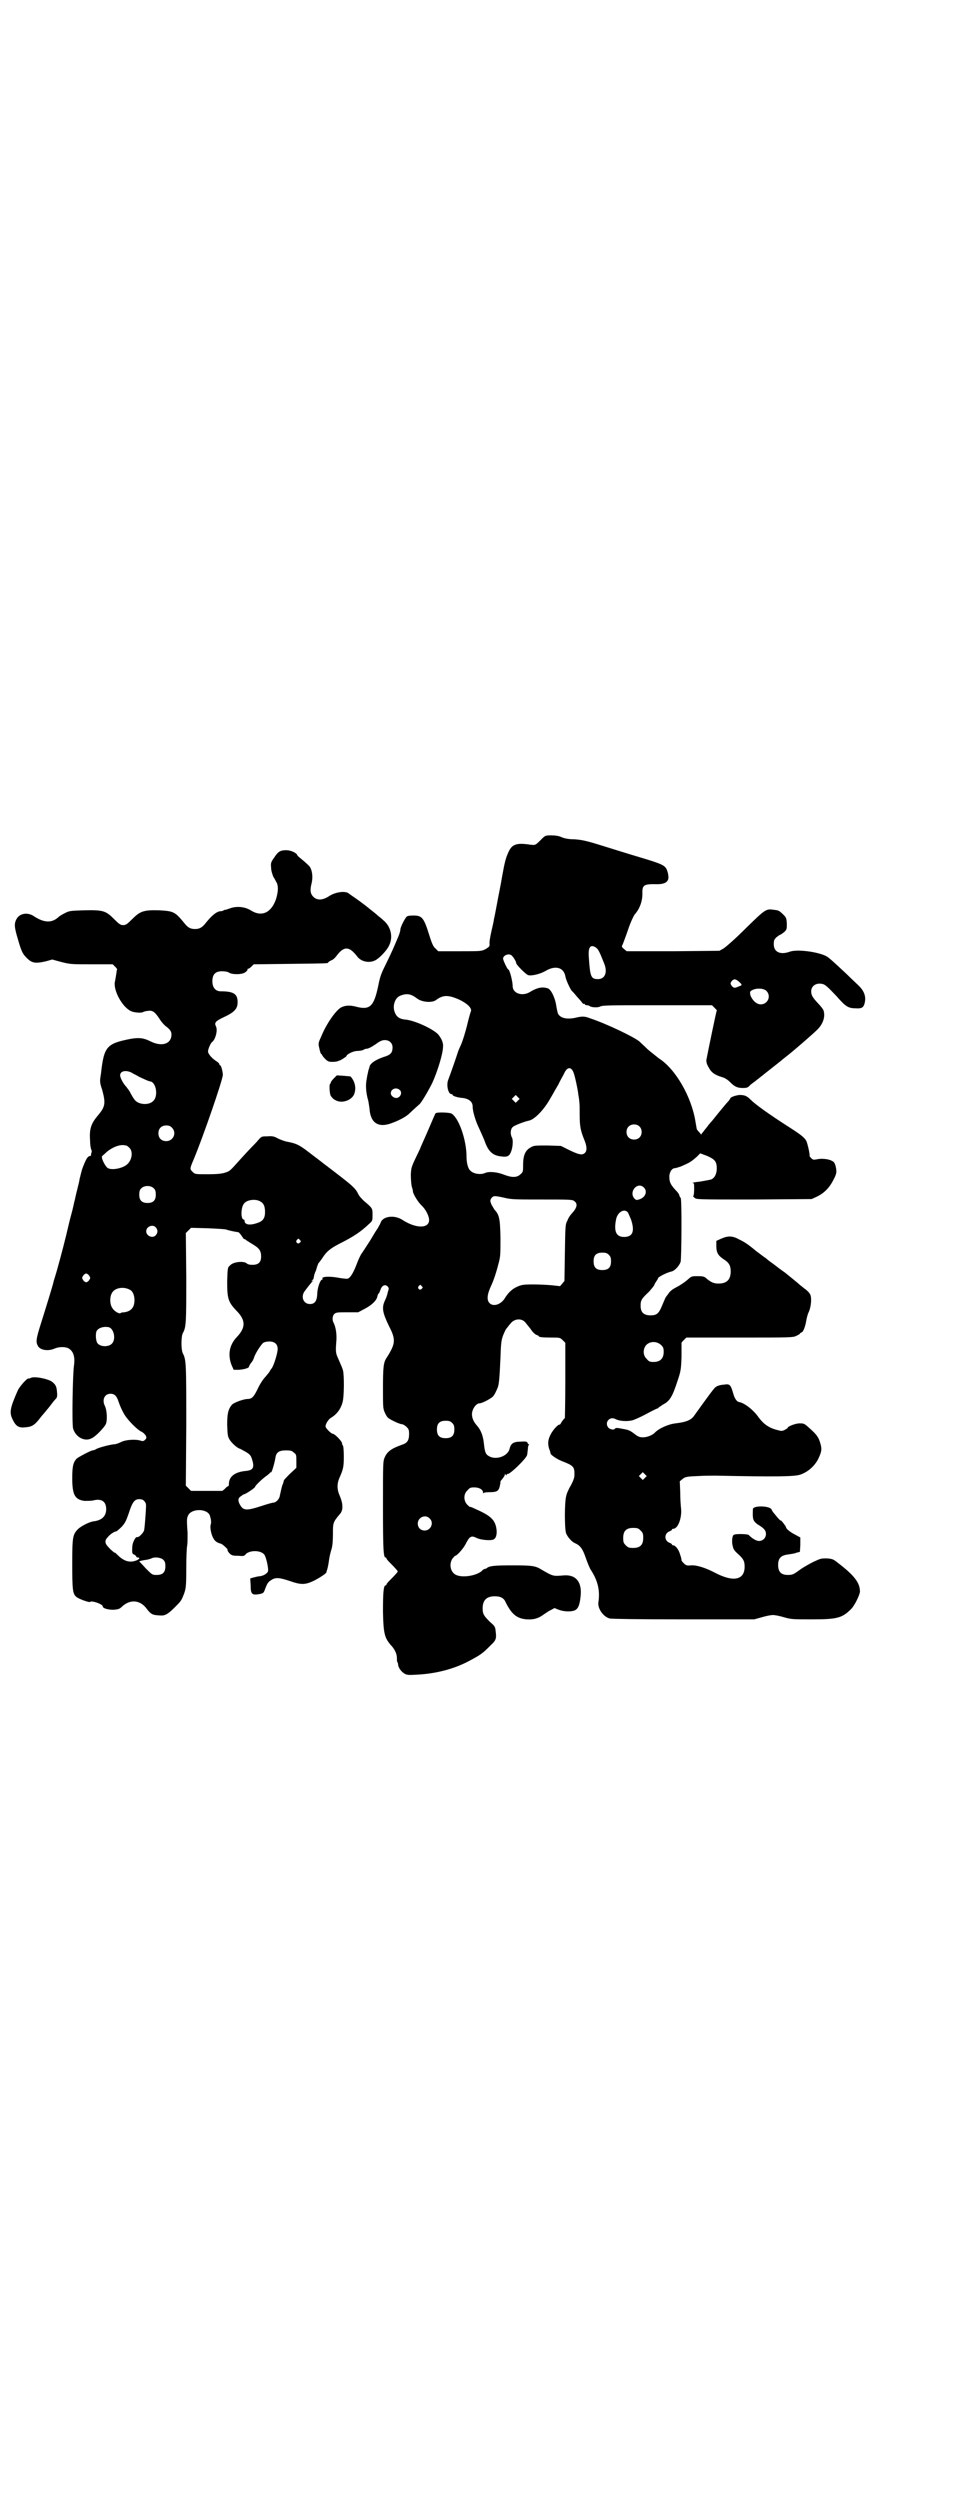 <?xml version="1.0" standalone="no"?>
<!DOCTYPE svg PUBLIC "-//W3C//DTD SVG 20010904//EN"
 "http://www.w3.org/TR/2001/REC-SVG-20010904/DTD/svg10.dtd">
<svg version="1.0" xmlns="http://www.w3.org/2000/svg"
 width="1111pt" height="2870pt" viewBox="0 0 1111 2870"
 preserveAspectRatio="xMidYMid meet">
<g transform="translate(0,2870) scale(0.5,-0.5)"
fill="#000000" stroke="none">
<path d="M1245 3814 c-15 -15 -14 -15 -29 -13 -28 4 -39 1 -47 -16 -7 -15 -9
-23 -15 -56 -3 -19 -9 -47 -12 -64 -3 -16 -6 -32 -7 -35 0 -3 -3 -16 -6 -29
-3 -13 -5 -26 -4 -29 0 -5 -1 -6 -9 -11 -10 -5 -10 -5 -59 -5 l-50 0 -6 6 c-5
4 -8 10 -14 29 -13 42 -17 47 -37 47 -10 0 -14 -1 -16 -3 -5 -6 -14 -24 -14
-29 0 -3 -2 -10 -5 -17 -3 -7 -8 -19 -12 -28 -4 -9 -12 -26 -18 -38 -9 -18
-12 -26 -16 -47 -10 -47 -19 -56 -52 -47 -12 3 -22 3 -31 -1 -12 -4 -36 -38
-48 -68 -7 -15 -7 -16 -4 -28 1 -6 3 -11 4 -12 1 0 2 -1 2 -2 0 -1 3 -5 7 -9
6 -6 8 -7 17 -7 6 0 12 1 13 2 1 0 2 1 3 1 2 0 16 9 16 10 0 4 14 11 23 12 6
0 12 1 15 2 3 2 6 3 7 3 5 0 11 3 23 11 9 7 15 9 20 9 11 0 18 -7 18 -17 0
-11 -4 -16 -15 -20 -23 -7 -36 -16 -38 -24 0 -2 -1 -4 -1 -4 0 0 -2 -5 -3 -12
-1 -3 -2 -10 -3 -16 -2 -11 -1 -27 3 -42 2 -6 3 -16 4 -22 2 -33 20 -45 50
-34 17 6 32 14 40 21 18 17 22 20 24 22 4 2 21 31 30 49 12 26 25 68 25 84 1
10 -5 21 -12 29 -14 13 -51 30 -73 33 -16 1 -23 7 -27 20 -4 15 3 31 14 35 15
6 25 4 39 -7 11 -8 34 -10 43 -3 16 12 28 12 53 1 19 -9 30 -20 27 -27 -1 -2
-5 -16 -9 -33 -4 -16 -10 -35 -13 -42 -3 -7 -7 -15 -8 -19 -2 -7 -18 -53 -22
-63 -5 -12 0 -33 7 -33 2 0 3 -1 3 -2 0 -2 10 -6 24 -7 14 -2 22 -9 22 -19 0
-12 7 -35 16 -53 4 -9 9 -20 11 -25 8 -24 18 -35 38 -37 14 -2 19 0 23 10 4 9
6 28 2 34 -4 8 -3 20 3 24 3 3 26 12 36 14 12 2 32 22 46 45 6 10 11 19 11 19
0 0 5 9 11 19 5 11 12 22 14 27 7 14 16 14 21 0 3 -7 10 -40 11 -51 1 -5 2
-12 2 -15 1 -4 1 -18 1 -31 0 -26 2 -36 11 -58 6 -15 6 -24 1 -29 -6 -6 -14
-4 -35 6 l-20 10 -30 1 c-26 0 -32 0 -37 -3 -15 -7 -20 -19 -20 -42 0 -14 0
-16 -6 -21 -8 -8 -20 -8 -38 -1 -15 6 -34 8 -43 4 -11 -5 -28 -2 -35 6 -5 5
-8 18 -8 31 0 38 -17 88 -34 99 -4 3 -34 4 -37 1 -1 -1 -8 -17 -16 -36 -8 -19
-18 -40 -20 -46 -20 -42 -20 -40 -21 -59 0 -11 1 -21 2 -27 2 -5 3 -11 3 -13
2 -7 11 -22 19 -30 10 -9 18 -25 18 -34 0 -20 -30 -20 -61 0 -18 12 -44 9 -50
-5 -1 -4 -5 -10 -7 -14 -3 -4 -11 -17 -18 -29 -8 -12 -16 -25 -19 -29 -3 -4
-8 -15 -12 -26 -9 -23 -16 -32 -22 -32 -3 0 -13 1 -23 3 -19 3 -36 2 -33 -3 1
-1 0 -2 -1 -2 -4 0 -11 -19 -11 -33 -1 -17 -6 -23 -17 -23 -14 0 -21 15 -13
28 5 7 16 21 19 24 3 2 3 2 0 1 -3 -2 -3 -1 0 2 2 2 3 4 3 6 0 1 1 4 1 6 1 2
2 5 2 6 1 1 3 6 4 11 2 5 3 9 4 10 1 1 5 6 9 12 9 14 17 21 38 32 34 17 50 28
68 45 9 8 9 8 9 22 0 15 0 15 -20 32 -4 4 -10 10 -12 14 -8 16 -10 18 -81 72
-10 8 -25 19 -34 26 -22 17 -29 20 -51 24 -4 1 -13 4 -19 7 -9 5 -13 6 -25 5
-13 0 -13 0 -21 -9 -4 -5 -11 -12 -15 -16 -4 -4 -16 -17 -26 -28 -25 -28 -24
-27 -37 -31 -8 -2 -18 -3 -39 -3 -28 0 -28 0 -34 6 -6 6 -6 7 3 28 21 50 67
183 67 194 0 8 -4 22 -6 22 -1 0 -2 1 -2 3 0 1 -3 4 -6 6 -10 6 -20 17 -20 23
0 5 6 20 10 22 7 6 13 27 8 36 -4 8 0 12 17 20 26 12 33 20 33 35 0 19 -9 25
-39 25 -12 0 -19 9 -19 23 0 16 7 23 22 23 7 0 13 -1 16 -3 7 -5 31 -5 38 1 3
2 5 5 5 6 -1 1 0 2 2 2 1 0 4 2 7 5 l5 5 83 1 c84 1 88 1 88 3 0 1 3 3 7 5 4
1 9 6 12 10 17 23 29 23 47 0 9 -13 28 -17 42 -10 10 5 27 23 32 34 10 20 4
44 -13 58 -5 5 -11 9 -13 11 -2 2 -7 6 -12 10 -5 4 -9 7 -10 8 -1 1 -10 8 -21
16 -11 8 -22 15 -24 17 -8 6 -30 3 -44 -6 -15 -10 -28 -11 -37 -2 -7 7 -8 15
-4 31 3 12 2 27 -3 36 -1 3 -9 10 -16 16 -7 6 -14 11 -14 13 -2 5 -15 11 -25
11 -14 0 -19 -3 -28 -17 -8 -11 -8 -13 -7 -24 0 -6 3 -15 5 -20 3 -4 6 -11 8
-14 4 -9 3 -22 -2 -38 -11 -31 -33 -41 -58 -25 -13 8 -31 10 -46 5 -6 -2 -11
-4 -13 -4 -2 0 -4 -1 -4 -2 -1 0 -3 -1 -5 -1 -9 0 -20 -8 -36 -28 -8 -10 -14
-13 -24 -13 -10 0 -16 3 -24 13 -22 27 -25 28 -58 30 -36 1 -44 -2 -62 -20
-12 -12 -15 -14 -21 -14 -6 0 -9 2 -21 14 -19 19 -25 21 -69 20 -30 -1 -33 -1
-43 -6 -6 -3 -13 -7 -15 -9 -16 -15 -34 -14 -58 2 -14 9 -32 6 -39 -7 -6 -11
-5 -19 3 -46 8 -28 11 -34 20 -43 12 -12 19 -14 45 -8 l14 4 22 -6 c20 -5 23
-5 69 -5 l48 0 6 -6 c3 -3 5 -6 4 -6 -1 -1 -1 -6 -2 -11 -1 -6 -2 -13 -3 -17
-4 -19 16 -57 36 -67 7 -4 24 -5 28 -3 2 1 7 3 12 3 10 2 16 -2 27 -19 5 -8
12 -15 15 -17 8 -6 12 -11 12 -18 0 -22 -22 -29 -48 -16 -16 8 -26 9 -45 6
-56 -11 -62 -17 -69 -80 -3 -18 -3 -20 3 -38 8 -30 7 -38 -10 -58 -16 -19 -20
-31 -18 -58 0 -11 2 -20 3 -21 1 -2 1 -4 0 -7 -1 -3 -1 -5 -1 -6 1 0 0 -1 -2
-1 -2 0 -5 -2 -7 -5 -3 -4 -12 -25 -13 -32 -1 -2 -1 -5 -2 -7 0 -1 -1 -5 -2
-8 0 -3 -3 -15 -6 -27 -3 -11 -5 -23 -6 -25 -1 -5 -3 -14 -5 -22 -1 -4 -5 -18
-8 -31 -7 -31 -18 -73 -27 -105 -4 -14 -8 -26 -8 -27 -1 -6 -18 -61 -30 -99
-10 -32 -11 -39 -6 -48 5 -10 24 -13 39 -6 10 4 22 4 30 1 12 -6 17 -19 14
-40 -3 -20 -5 -136 -2 -145 6 -20 27 -31 43 -22 9 4 28 24 32 32 4 8 3 32 -2
42 -7 14 -1 28 13 28 9 0 14 -5 18 -17 4 -12 10 -25 16 -34 9 -13 29 -33 37
-36 4 -2 8 -6 10 -9 2 -5 2 -6 -2 -10 -3 -3 -5 -3 -9 -2 -10 4 -35 3 -46 -3
-6 -3 -13 -5 -15 -5 -7 0 -35 -7 -42 -11 -3 -2 -7 -3 -8 -3 -4 0 -34 -16 -37
-19 -8 -9 -10 -18 -10 -45 0 -38 6 -49 28 -52 6 0 15 0 20 1 19 5 30 -2 30
-20 0 -16 -10 -26 -30 -28 -10 -2 -26 -10 -34 -17 -13 -13 -14 -18 -14 -80 0
-60 1 -69 9 -76 5 -5 31 -14 32 -12 3 4 29 -5 29 -10 0 -5 13 -8 25 -8 11 1
14 2 19 7 18 17 40 16 55 -2 12 -16 15 -17 32 -18 12 -1 18 2 36 20 14 14 14
15 20 30 4 12 5 16 5 58 0 24 1 48 2 52 1 4 1 17 1 29 -2 29 -2 34 1 40 7 17
43 17 50 1 3 -10 4 -16 2 -22 -2 -7 2 -25 7 -32 3 -6 10 -10 16 -11 4 -1 16
-12 16 -14 -1 -1 1 -5 4 -8 5 -5 7 -6 20 -6 13 -1 14 -1 18 4 9 9 34 9 42 -1
4 -4 10 -30 9 -38 -1 -5 -10 -11 -19 -12 -4 0 -11 -2 -15 -3 l-7 -2 1 -17 c0
-19 3 -22 20 -19 10 2 10 3 14 14 4 10 6 14 13 18 10 7 19 6 43 -2 26 -9 35
-9 56 1 15 8 27 16 28 19 0 1 1 4 2 7 1 3 3 13 4 21 1 8 4 20 6 26 2 7 3 18 3
34 0 26 0 27 17 47 7 9 6 23 -1 40 -7 15 -7 28 -1 42 9 20 10 26 10 49 0 14
-1 24 -2 25 -1 1 -2 3 -2 5 0 5 -17 22 -21 22 -4 0 -17 13 -17 17 0 6 7 17 13
20 13 8 22 20 26 35 4 13 4 64 1 74 -2 7 -3 8 -11 27 -6 13 -6 16 -4 42 1 16
-2 32 -7 41 -3 6 -2 15 2 19 4 4 8 4 30 4 l25 0 15 8 c17 9 27 19 29 28 1 4 2
7 3 7 1 0 2 3 4 8 3 10 10 14 16 9 4 -4 4 -5 1 -14 -1 -6 -4 -14 -7 -20 -7
-16 -5 -27 10 -58 16 -31 15 -40 -6 -73 -7 -10 -8 -23 -8 -70 0 -45 0 -46 5
-57 5 -10 6 -11 20 -18 8 -4 16 -7 19 -7 2 0 7 -3 10 -6 5 -5 6 -7 6 -16 0
-15 -4 -21 -16 -25 -23 -8 -34 -15 -40 -29 -4 -9 -4 -13 -4 -112 0 -100 1
-118 6 -118 1 0 2 -1 2 -2 0 -2 6 -8 13 -15 7 -7 13 -14 13 -15 0 -1 -6 -8
-13 -15 -7 -7 -13 -13 -13 -15 0 -1 -1 -2 -2 -2 -5 0 -6 -19 -6 -61 1 -50 4
-59 17 -75 10 -10 15 -21 15 -31 0 -4 0 -8 1 -9 1 -1 2 -5 2 -8 2 -7 7 -14 15
-19 6 -3 10 -3 27 -2 44 2 86 13 120 31 28 15 31 17 50 36 13 12 14 16 12 32
-1 10 -1 12 -13 22 -14 14 -17 18 -17 31 0 19 9 28 28 28 13 0 21 -4 25 -14
14 -28 26 -37 48 -39 16 -1 27 2 39 11 6 4 13 9 18 11 l7 4 10 -4 c11 -4 25
-5 35 -2 9 3 13 12 15 32 4 33 -10 51 -38 49 -25 -2 -24 -3 -53 14 -13 8 -22
9 -65 9 -40 0 -53 -1 -59 -6 -1 -1 -3 -2 -4 -2 -2 0 -6 -2 -8 -5 -13 -11 -44
-16 -59 -9 -13 6 -17 25 -8 38 3 3 5 6 6 6 4 0 19 17 24 27 9 18 13 20 25 14
10 -5 35 -7 40 -3 5 3 7 11 6 22 -3 23 -13 32 -52 49 -4 2 -9 4 -9 3 -1 0 -4
3 -7 6 -8 9 -8 24 1 32 5 6 7 7 16 7 11 0 20 -5 20 -12 0 -2 1 -3 1 -1 1 1 6
2 13 2 17 0 21 2 24 12 1 5 2 9 2 10 -1 2 1 5 4 8 3 4 6 8 6 10 0 3 0 3 2 0 1
-2 2 -2 2 0 0 1 1 2 3 2 6 0 42 35 44 43 1 2 1 9 2 14 0 5 1 9 2 9 1 0 1 1 0
2 -1 0 -3 2 -3 4 -1 2 -5 3 -16 2 -16 0 -22 -4 -25 -16 -4 -18 -32 -27 -48
-17 -7 4 -9 9 -11 28 -2 19 -7 32 -17 43 -8 9 -12 20 -10 30 2 10 10 20 17 20
5 0 23 9 30 15 4 4 7 10 12 22 3 9 4 25 6 68 1 33 2 40 6 51 3 7 6 14 8 16 2
2 5 7 9 11 8 11 24 13 33 4 2 -2 8 -10 13 -16 5 -8 11 -13 14 -14 3 -1 5 -2 5
-3 0 -2 9 -3 30 -3 18 0 19 0 25 -6 l6 -6 0 -86 c0 -48 -1 -87 -1 -87 -1 0 -4
-4 -7 -8 -2 -4 -5 -8 -5 -7 -2 2 -14 -10 -20 -21 -7 -13 -8 -22 -4 -35 2 -4 3
-9 3 -10 0 -3 14 -13 27 -18 26 -10 28 -13 28 -30 0 -8 -2 -13 -8 -25 -5 -8
-10 -19 -11 -25 -4 -14 -4 -77 0 -86 4 -9 13 -19 20 -22 12 -5 18 -13 25 -34
4 -11 9 -24 12 -28 16 -25 21 -47 17 -74 -2 -14 11 -33 26 -37 5 -1 63 -2 170
-2 l162 0 18 5 c10 3 21 5 25 5 4 0 15 -2 25 -5 17 -5 21 -5 64 -5 59 0 70 3
91 24 8 8 20 33 20 40 0 20 -13 37 -51 66 -10 8 -12 9 -25 10 -13 0 -14 0 -31
-8 -10 -5 -22 -12 -28 -16 -18 -13 -19 -14 -31 -14 -15 0 -22 7 -22 23 0 15 6
22 23 24 6 1 15 2 19 4 l8 2 1 16 0 17 -11 6 c-12 6 -22 14 -22 18 0 1 -3 5
-6 9 -3 4 -6 7 -6 6 0 -1 -3 1 -15 16 -3 3 -5 7 -6 9 -3 9 -43 10 -43 1 -1
-23 0 -27 11 -35 15 -9 19 -14 19 -22 0 -9 -7 -16 -16 -16 -6 0 -15 5 -24 14
-3 2 -30 3 -34 0 -4 -2 -5 -18 -2 -27 1 -6 5 -11 12 -17 12 -11 15 -16 15 -29
0 -31 -26 -36 -68 -14 -21 11 -42 18 -55 17 -10 -1 -12 0 -17 5 -4 4 -6 7 -5
8 0 0 -1 6 -3 11 -3 12 -11 22 -16 22 -2 0 -3 1 -3 2 0 1 -3 3 -6 4 -12 5 -12
21 0 26 3 1 6 3 6 4 0 1 1 2 3 2 11 0 20 25 18 46 -1 8 -2 26 -2 39 l-1 24 6
5 c6 5 9 6 35 7 15 1 34 1 41 1 143 -3 180 -2 194 2 18 6 33 19 42 36 8 17 9
23 5 36 -4 14 -8 20 -25 35 -12 11 -13 11 -23 11 -9 0 -27 -7 -27 -10 0 -1 -3
-3 -7 -5 -6 -3 -7 -3 -18 0 -19 5 -31 14 -42 29 -11 16 -32 33 -45 35 -5 1
-10 8 -13 19 -6 21 -8 23 -21 21 -13 -1 -19 -4 -23 -9 -8 -9 -42 -57 -45 -61
-7 -11 -18 -16 -44 -19 -17 -2 -39 -12 -48 -22 -5 -5 -17 -10 -26 -10 -8 0
-11 1 -19 7 -13 10 -14 10 -37 14 -5 1 -8 0 -9 -1 -2 -4 -11 -2 -15 2 -10 12
3 27 16 20 9 -5 27 -6 39 -3 4 1 18 7 31 14 13 7 25 13 26 13 1 0 3 1 4 3 2 1
6 4 9 6 16 8 22 18 34 55 7 21 8 25 9 55 0 17 0 31 0 31 -1 0 1 3 5 7 l6 6
122 0 c116 0 123 0 131 4 4 2 8 4 8 5 0 1 2 2 4 3 4 1 9 15 11 29 1 5 3 13 5
17 5 10 7 28 5 37 -1 5 -4 9 -11 15 -6 4 -11 9 -13 10 -4 4 -24 20 -35 29 -6
4 -18 13 -27 20 -9 6 -17 13 -18 14 -1 0 -7 5 -14 10 -7 5 -13 10 -14 11 -10
8 -19 15 -32 21 -16 9 -26 9 -42 2 l-11 -5 0 -12 c0 -15 4 -22 18 -31 11 -7
15 -14 15 -27 0 -19 -9 -28 -28 -28 -11 0 -17 3 -27 11 -5 5 -8 6 -21 6 -14 0
-14 0 -24 -9 -6 -5 -16 -12 -24 -16 -10 -5 -16 -10 -19 -15 -3 -4 -5 -7 -6 -8
-1 -1 -4 -9 -8 -18 -8 -20 -13 -24 -27 -24 -16 0 -23 7 -23 22 0 13 2 16 20
33 6 7 12 14 12 16 0 1 2 4 4 7 2 3 4 6 4 7 0 3 19 13 32 16 7 2 17 13 20 22
2 10 3 145 0 147 -1 0 -2 3 -3 5 0 3 -4 8 -9 13 -11 12 -14 18 -14 30 0 11 6
20 13 20 2 0 8 2 14 4 20 9 21 9 36 22 l8 8 16 -6 c18 -8 22 -13 22 -29 0 -12
-5 -22 -13 -25 -3 -1 -15 -3 -26 -5 -12 -1 -19 -3 -17 -3 4 0 4 -1 4 -15 0 -8
-1 -15 -2 -15 -1 0 0 -2 3 -4 4 -4 6 -4 136 -4 l133 1 13 6 c16 8 28 20 37 38
8 15 8 19 5 32 -2 7 -4 10 -9 12 -7 4 -24 6 -35 3 -7 -1 -8 -1 -12 3 -3 3 -4
5 -4 5 2 0 -4 27 -7 34 -4 8 -13 15 -38 31 -47 30 -79 53 -90 64 -9 9 -14 11
-26 11 -9 -1 -21 -5 -21 -8 0 -1 -2 -3 -4 -6 -3 -3 -9 -10 -13 -15 -10 -12
-14 -17 -22 -27 -3 -4 -10 -11 -14 -17 -4 -5 -9 -11 -10 -13 -2 -1 -3 -3 -3
-4 0 -2 -2 0 -4 3 -3 3 -5 6 -6 7 -1 1 -1 1 -4 19 -9 57 -46 121 -84 145 -6 5
-18 14 -26 21 -8 8 -16 15 -19 18 -12 10 -74 40 -113 53 -13 5 -18 5 -35 1
-20 -4 -34 0 -39 10 -1 3 -3 12 -4 19 -3 19 -13 38 -20 39 -13 4 -25 1 -41 -9
-17 -10 -39 -3 -39 14 0 11 -7 38 -10 38 -2 0 -12 21 -12 25 0 8 14 13 20 7 5
-5 10 -14 10 -17 0 -4 23 -27 28 -28 9 -2 28 3 40 10 22 13 41 8 45 -12 1 -8
10 -27 14 -33 1 -1 6 -6 10 -11 4 -5 10 -11 13 -15 2 -3 5 -6 6 -5 1 1 2 0 2
-1 0 -1 2 -2 5 -2 2 0 5 -1 6 -2 4 -3 18 -4 24 -1 5 3 24 3 131 3 l126 0 6 -6
c3 -3 6 -6 5 -6 -1 -1 -20 -93 -24 -114 0 -4 1 -10 5 -16 6 -12 14 -18 31 -23
7 -2 13 -6 18 -11 11 -11 17 -14 30 -14 9 0 12 1 16 6 3 3 9 7 13 10 3 3 8 6
10 8 2 2 7 5 10 8 10 8 37 29 38 30 1 1 6 5 11 9 16 12 63 53 72 62 15 14 20
32 15 46 -1 2 -6 9 -12 15 -13 14 -16 19 -16 28 0 12 11 20 25 17 7 -1 13 -7
34 -29 19 -22 26 -27 42 -27 14 -1 18 1 21 9 5 16 1 30 -14 44 -5 5 -17 16
-26 25 -32 30 -42 39 -48 42 -20 10 -67 16 -83 10 -22 -8 -37 -1 -37 17 0 9 1
11 6 16 4 3 8 6 9 6 1 0 5 3 9 6 6 6 6 7 6 20 -1 11 -1 13 -7 19 -10 10 -12
11 -22 12 -19 3 -20 2 -66 -43 -25 -25 -46 -43 -51 -46 l-9 -5 -106 -1 -107 0
-6 5 c-6 5 -6 6 -3 11 1 3 7 18 12 33 6 18 12 30 15 35 12 13 19 32 18 51 0
16 4 19 26 19 23 -1 33 3 34 15 0 4 -1 11 -3 16 -4 12 -11 15 -57 29 -34 10
-62 19 -101 31 -29 9 -40 11 -55 12 -13 0 -23 2 -30 5 -6 3 -15 4 -23 4 -13 0
-14 0 -22 -8z m125 -250 c5 -4 8 -10 19 -38 7 -19 1 -34 -15 -34 -16 0 -18 5
-21 50 -2 24 4 31 17 22z m328 -78 c8 -7 8 -8 -1 -11 -9 -4 -11 -4 -16 2 -3 5
-3 5 0 10 5 6 9 6 17 -1z m63 -21 c12 -12 3 -31 -13 -31 -10 0 -20 10 -24 22
-1 7 -1 8 5 11 10 5 26 4 32 -2z m-1458 -188 c4 -3 12 -6 16 -9 11 -5 23 -11
27 -11 13 -3 18 -34 6 -45 -11 -11 -37 -8 -44 5 -2 2 -5 8 -8 13 -2 5 -7 11
-10 15 -7 7 -14 21 -14 26 0 10 13 13 27 6z m616 -40 c6 -6 1 -17 -8 -18 -6 0
-13 5 -13 11 0 10 13 15 21 7z m271 -24 l-5 -5 -4 4 -5 5 4 4 5 5 4 -4 5 -5
-4 -4z m279 -59 c7 -6 7 -19 1 -25 -6 -7 -19 -7 -25 -1 -7 6 -7 19 -1 25 6 7
19 7 25 1z m-1074 -3 c12 -12 3 -31 -13 -31 -11 0 -18 7 -18 18 0 11 7 18 18
18 6 0 9 -1 13 -5z m-105 -41 c1 0 4 -2 7 -5 10 -9 6 -31 -7 -40 -11 -8 -33
-12 -42 -7 -6 3 -17 25 -13 28 1 1 6 5 10 9 12 10 26 16 37 16 3 0 6 -1 8 -1z
m64 -99 c3 -3 4 -7 4 -14 0 -13 -6 -19 -19 -19 -13 0 -19 6 -19 19 0 7 1 11 4
14 7 8 23 8 30 0z m1125 3 c10 -9 4 -24 -11 -28 -6 -2 -7 -1 -11 3 -12 16 8
38 22 25z m-320 -24 c16 -4 25 -4 87 -4 63 0 70 0 74 -4 8 -6 6 -15 -6 -28 -3
-3 -8 -10 -10 -16 -5 -9 -5 -11 -6 -74 l-1 -65 -5 -6 -5 -6 -18 2 c-10 1 -30
2 -44 2 -23 0 -27 -1 -36 -5 -12 -5 -21 -14 -28 -25 -9 -16 -27 -22 -36 -13
-7 7 -6 20 4 41 5 11 11 28 16 48 5 18 5 21 5 62 -1 45 -3 52 -14 64 -1 2 -5
8 -7 12 -3 8 -3 9 0 14 5 6 7 6 30 1z m-560 -9 c7 -4 10 -11 10 -24 0 -14 -5
-21 -18 -25 -17 -6 -29 -4 -29 5 0 2 -1 3 -2 3 -7 0 -7 28 1 37 7 9 28 11 38
4z m844 -25 c1 -2 4 -9 7 -16 9 -27 4 -40 -16 -40 -19 0 -24 14 -18 42 4 16
19 24 27 14z m-1085 -34 c5 -6 5 -12 0 -18 -7 -8 -22 -2 -22 9 0 11 15 17 22
9z m162 -5 c5 -2 19 -5 27 -6 2 0 5 -4 8 -8 3 -5 6 -9 7 -8 0 0 2 0 3 -2 2 -1
9 -6 16 -10 15 -9 19 -15 19 -28 0 -13 -6 -19 -20 -19 -6 0 -11 1 -14 4 -7 5
-30 3 -37 -5 -6 -5 -6 -5 -7 -37 0 -39 2 -47 21 -67 22 -22 22 -39 1 -61 -17
-18 -21 -40 -12 -64 l5 -11 12 0 c12 1 23 4 23 7 0 1 2 5 5 9 3 3 6 9 7 13 4
11 16 29 21 33 3 2 9 3 14 3 12 0 19 -6 19 -17 0 -10 -9 -39 -14 -45 -2 -3 -4
-5 -4 -6 0 -1 -5 -7 -10 -13 -6 -6 -14 -19 -18 -28 -9 -19 -14 -23 -23 -23 -9
0 -31 -8 -36 -13 -9 -11 -11 -21 -11 -47 1 -23 1 -26 6 -34 5 -8 19 -20 23
-20 0 0 6 -3 13 -7 10 -6 12 -8 15 -17 6 -19 3 -25 -12 -27 -27 -2 -41 -13
-41 -30 0 -3 -1 -5 -1 -5 -1 0 -5 -2 -8 -6 l-6 -5 -36 0 -36 0 -6 6 -6 6 1
138 c0 142 0 151 -8 166 -4 8 -4 38 0 46 8 14 8 25 8 129 l-1 101 6 6 6 6 38
-1 c23 -1 40 -2 43 -3z m169 -24 c3 -3 3 -3 0 -6 -4 -5 -11 1 -7 6 4 4 4 4 7
0z m710 -34 c4 -4 5 -7 5 -15 0 -14 -6 -20 -20 -20 -14 0 -20 6 -20 20 0 14 6
20 20 20 8 0 11 -1 15 -5z m-1194 -48 c3 -5 3 -5 0 -10 -2 -3 -5 -5 -7 -5 -2
0 -5 2 -7 5 -3 5 -3 5 0 10 2 3 5 5 7 5 2 0 5 -2 7 -5z m764 -24 c3 -3 3 -3 0
-6 -4 -5 -11 1 -7 6 4 4 4 4 7 0z m-671 -8 c7 -3 11 -13 11 -24 0 -17 -8 -26
-24 -28 -4 0 -8 -1 -8 -2 -4 -2 -15 5 -19 12 -6 9 -6 25 -1 34 6 12 26 16 41
8z m-49 -86 c12 -2 18 -26 9 -37 -7 -9 -27 -9 -34 0 -4 5 -5 22 -2 28 4 7 15
11 27 9z m1270 -41 c5 -5 6 -7 6 -16 0 -15 -8 -23 -23 -23 -9 0 -11 1 -16 7
-9 8 -9 23 -1 32 9 9 24 9 34 0z m-480 -179 c4 -4 5 -7 5 -15 0 -14 -6 -20
-20 -20 -14 0 -20 6 -20 20 0 14 6 20 20 20 8 0 11 -1 15 -5z m-364 -68 c6 -4
6 -6 6 -20 l0 -15 -14 -13 c-8 -8 -15 -15 -15 -17 -1 -4 -1 -5 -2 -7 -2 -3 -5
-18 -7 -27 -1 -8 -9 -16 -15 -16 -2 0 -13 -3 -25 -7 -37 -12 -44 -12 -52 3 -5
9 -4 15 3 19 3 2 5 4 6 4 4 0 26 15 26 17 0 3 18 20 27 26 3 2 6 5 8 7 2 2 3
3 2 1 -1 -2 -1 -2 0 -1 2 2 8 22 10 35 2 12 9 16 24 16 11 0 14 -1 18 -5z
m807 -58 l-5 -5 -4 4 -5 5 4 4 5 5 4 -4 5 -5 -4 -4z m-1150 -54 c4 -5 4 -6 3
-23 -2 -30 -3 -39 -4 -44 -2 -6 -13 -17 -16 -15 -4 1 -11 -14 -11 -22 -1 -15
0 -17 4 -18 2 -1 4 -3 5 -4 0 -2 2 -3 4 -3 5 0 4 -3 -2 -6 -16 -7 -30 -3 -45
12 -3 3 -6 6 -6 5 0 -1 -8 5 -15 13 -8 8 -9 15 -2 22 5 7 16 14 20 14 1 0 7 5
13 11 8 9 10 14 16 31 8 25 13 32 24 32 5 0 9 -1 12 -5z m655 -39 c11 -10 3
-28 -11 -28 -9 0 -16 6 -16 16 0 14 17 22 27 12z m485 -28 c5 -5 6 -7 6 -17 0
-16 -7 -23 -23 -23 -10 0 -12 1 -17 6 -5 5 -6 7 -6 17 0 16 7 23 23 23 10 0
12 -1 17 -6z m-1097 -67 c4 -4 5 -7 5 -15 0 -14 -6 -20 -20 -20 -10 0 -10 0
-25 15 -8 9 -15 16 -15 16 0 1 10 3 18 4 4 1 8 2 10 3 7 4 22 2 27 -3z"/>
<path d="M767 3264 c-4 -4 -7 -8 -7 -10 0 -1 -1 -2 -1 -2 -3 0 -2 -22 1 -28 2
-3 6 -8 11 -10 14 -8 35 -1 42 12 6 13 4 29 -7 42 0 1 -7 1 -16 2 l-16 1 -7
-7z"/>
<path d="M70 2576 c-2 -1 -3 -1 -4 -1 -3 2 -20 -17 -25 -27 -18 -41 -20 -51
-12 -67 7 -15 14 -20 29 -18 16 1 22 5 37 25 8 9 15 18 16 19 1 1 4 5 7 9 3 4
7 9 9 11 4 4 5 6 4 17 -1 13 -3 17 -12 24 -11 7 -42 13 -49 8z"/>
</g>
</svg>
